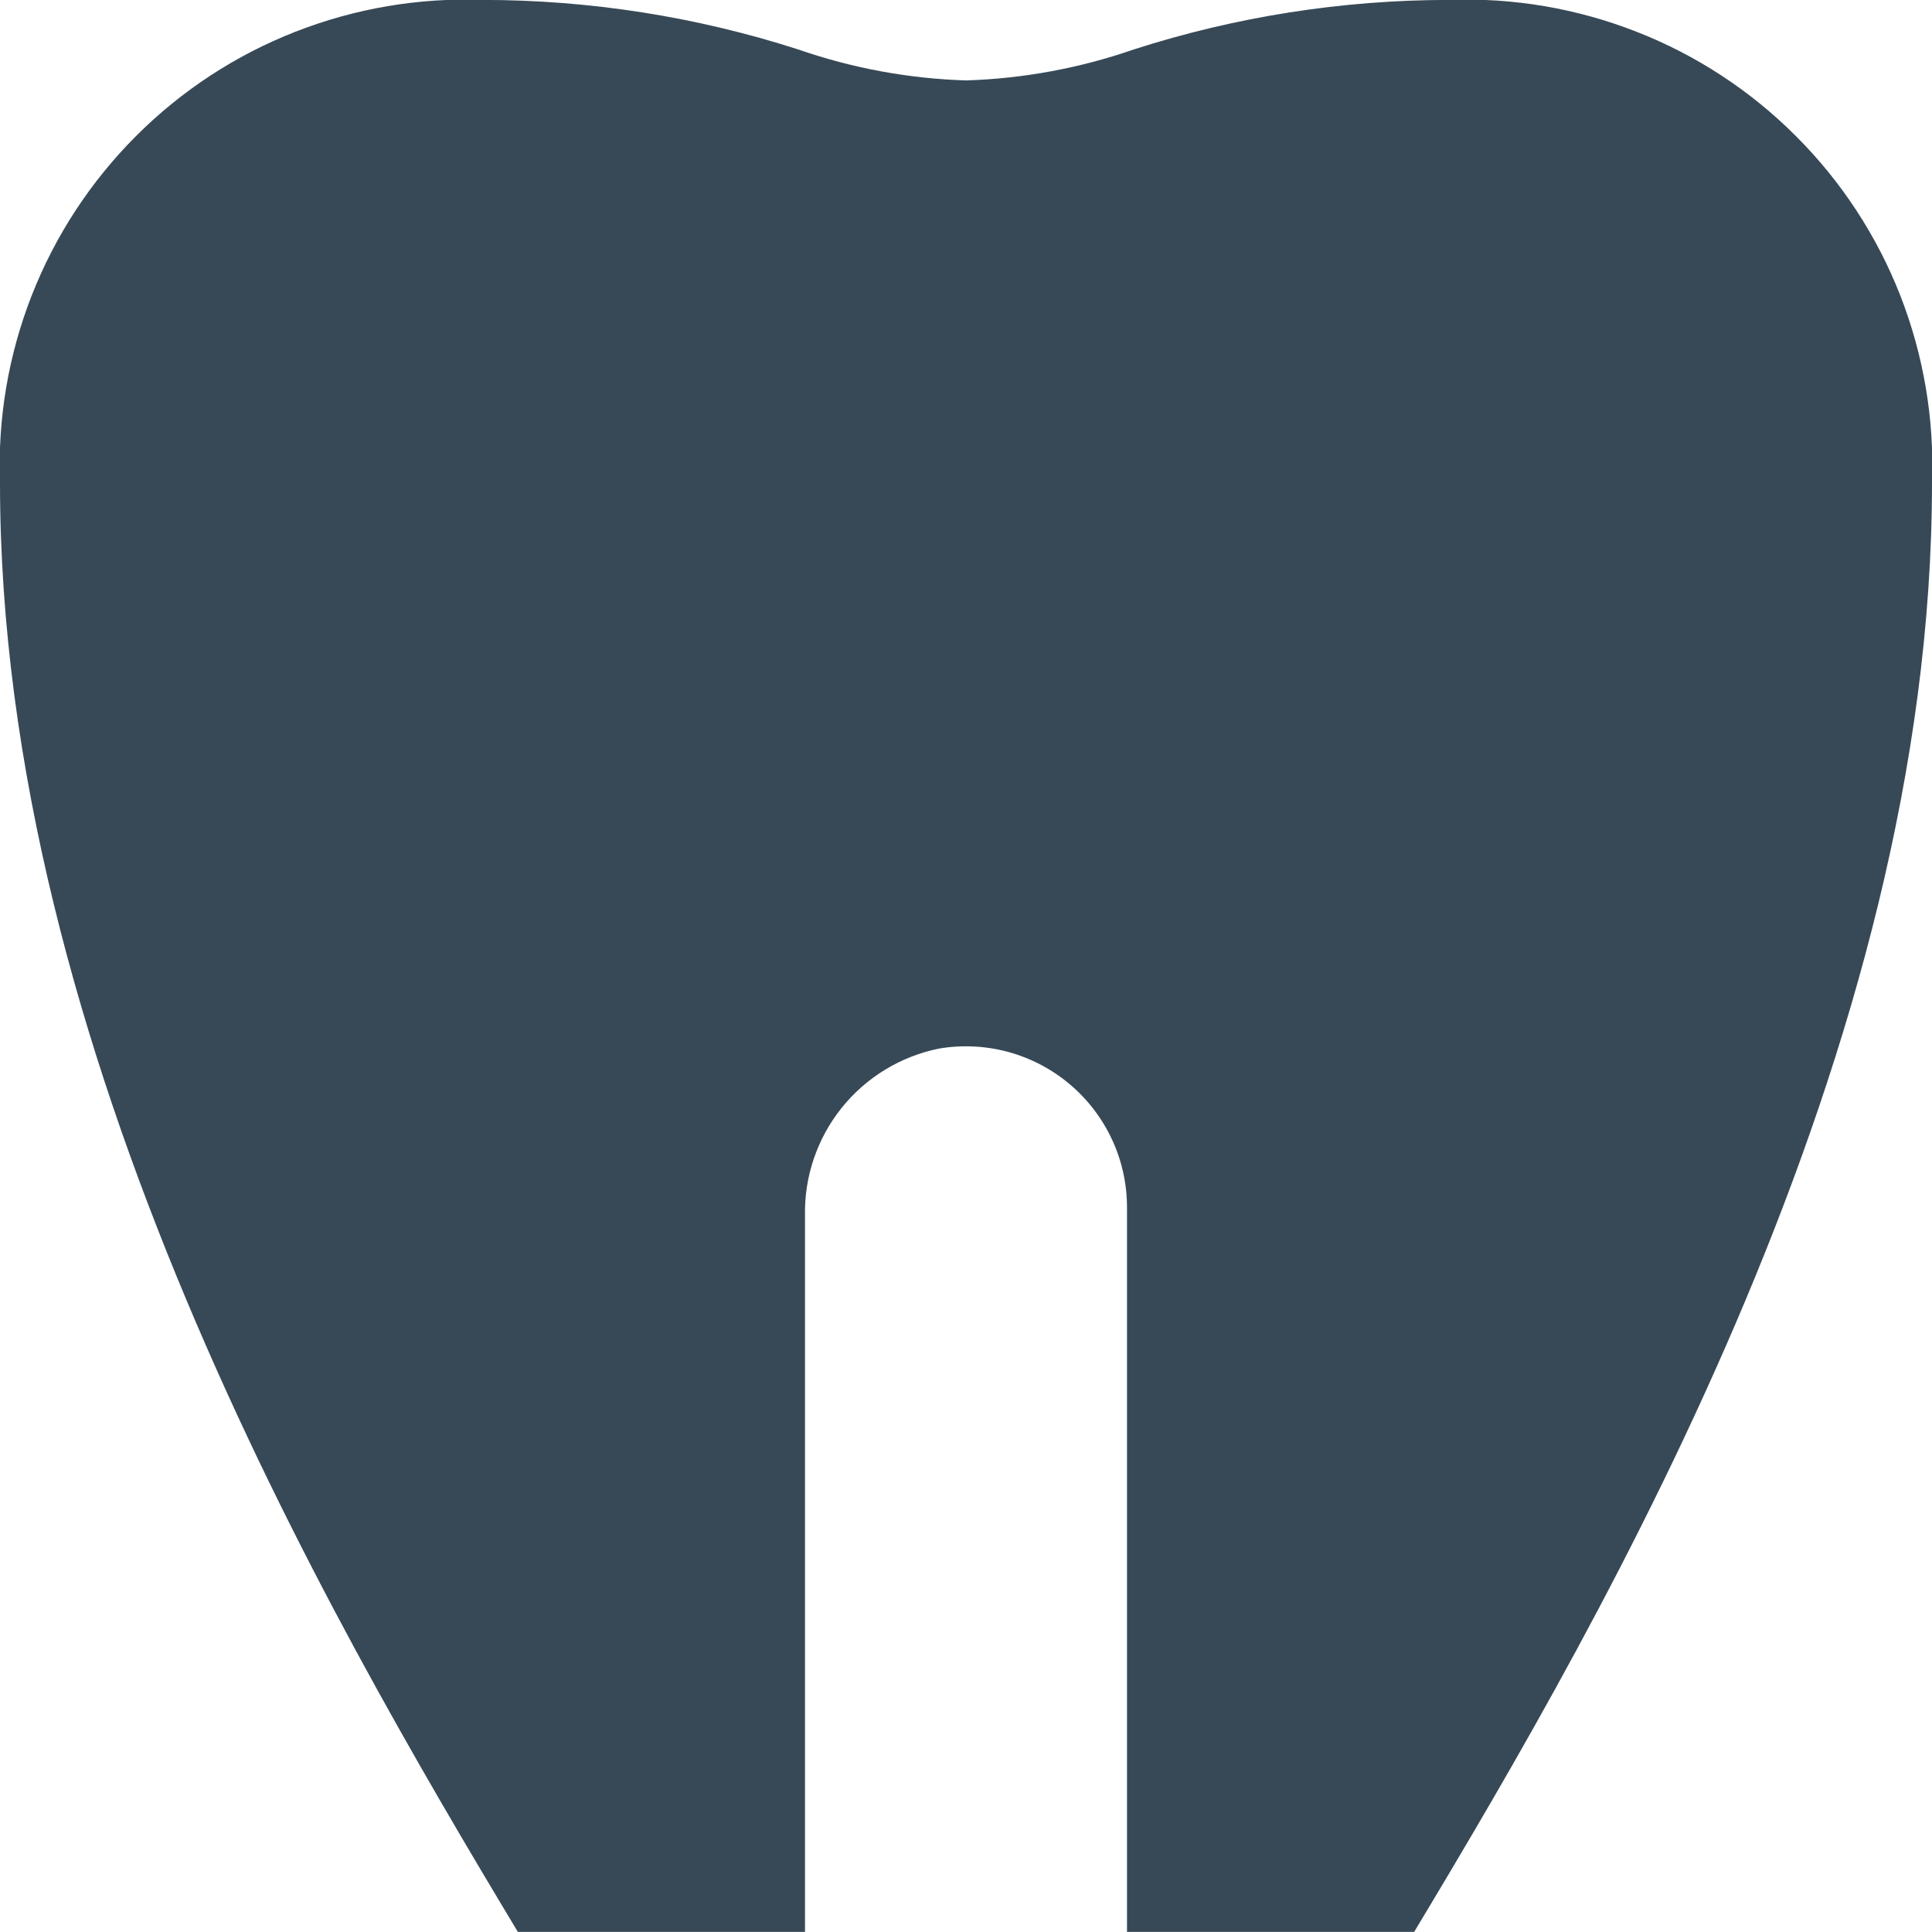 <svg width="24" height="24" viewBox="0 0 24 24" fill="none" xmlns="http://www.w3.org/2000/svg">
<g clip-path="url(#clip0_406_3593)">
<path d="M18 -0.001C16.671 -0 15.35 0.207 14.085 0.614C13.413 0.847 12.71 0.977 12 0.999C11.289 0.977 10.586 0.847 9.915 0.614C8.65 0.207 7.329 -0 6 -0.001C5.204 -0.031 4.41 0.104 3.668 0.395C2.927 0.685 2.253 1.126 1.69 1.69C1.127 2.253 0.686 2.926 0.395 3.668C0.104 4.41 -0.03 5.203 -0 5.999C-0 13.06 4.029 19.999 6.433 23.999H10V15.106C9.989 14.62 10.15 14.144 10.454 13.764C10.758 13.384 11.186 13.123 11.664 13.026C11.951 12.977 12.245 12.992 12.526 13.068C12.807 13.145 13.068 13.282 13.29 13.47C13.513 13.658 13.691 13.892 13.814 14.156C13.937 14.42 14 14.708 14 14.999V23.999H17.567C19.972 19.999 24 13.059 24 5.999C24.03 5.203 23.895 4.41 23.605 3.668C23.314 2.926 22.873 2.253 22.309 1.69C21.746 1.126 21.073 0.685 20.331 0.395C19.59 0.104 18.796 -0.031 18 -0.001Z" fill="#374957"/>
</g>
<defs>
<clipPath id="clip0_406_3593">
<rect width="24" height="24" fill="white"/>
</clipPath>
</defs>
</svg>
